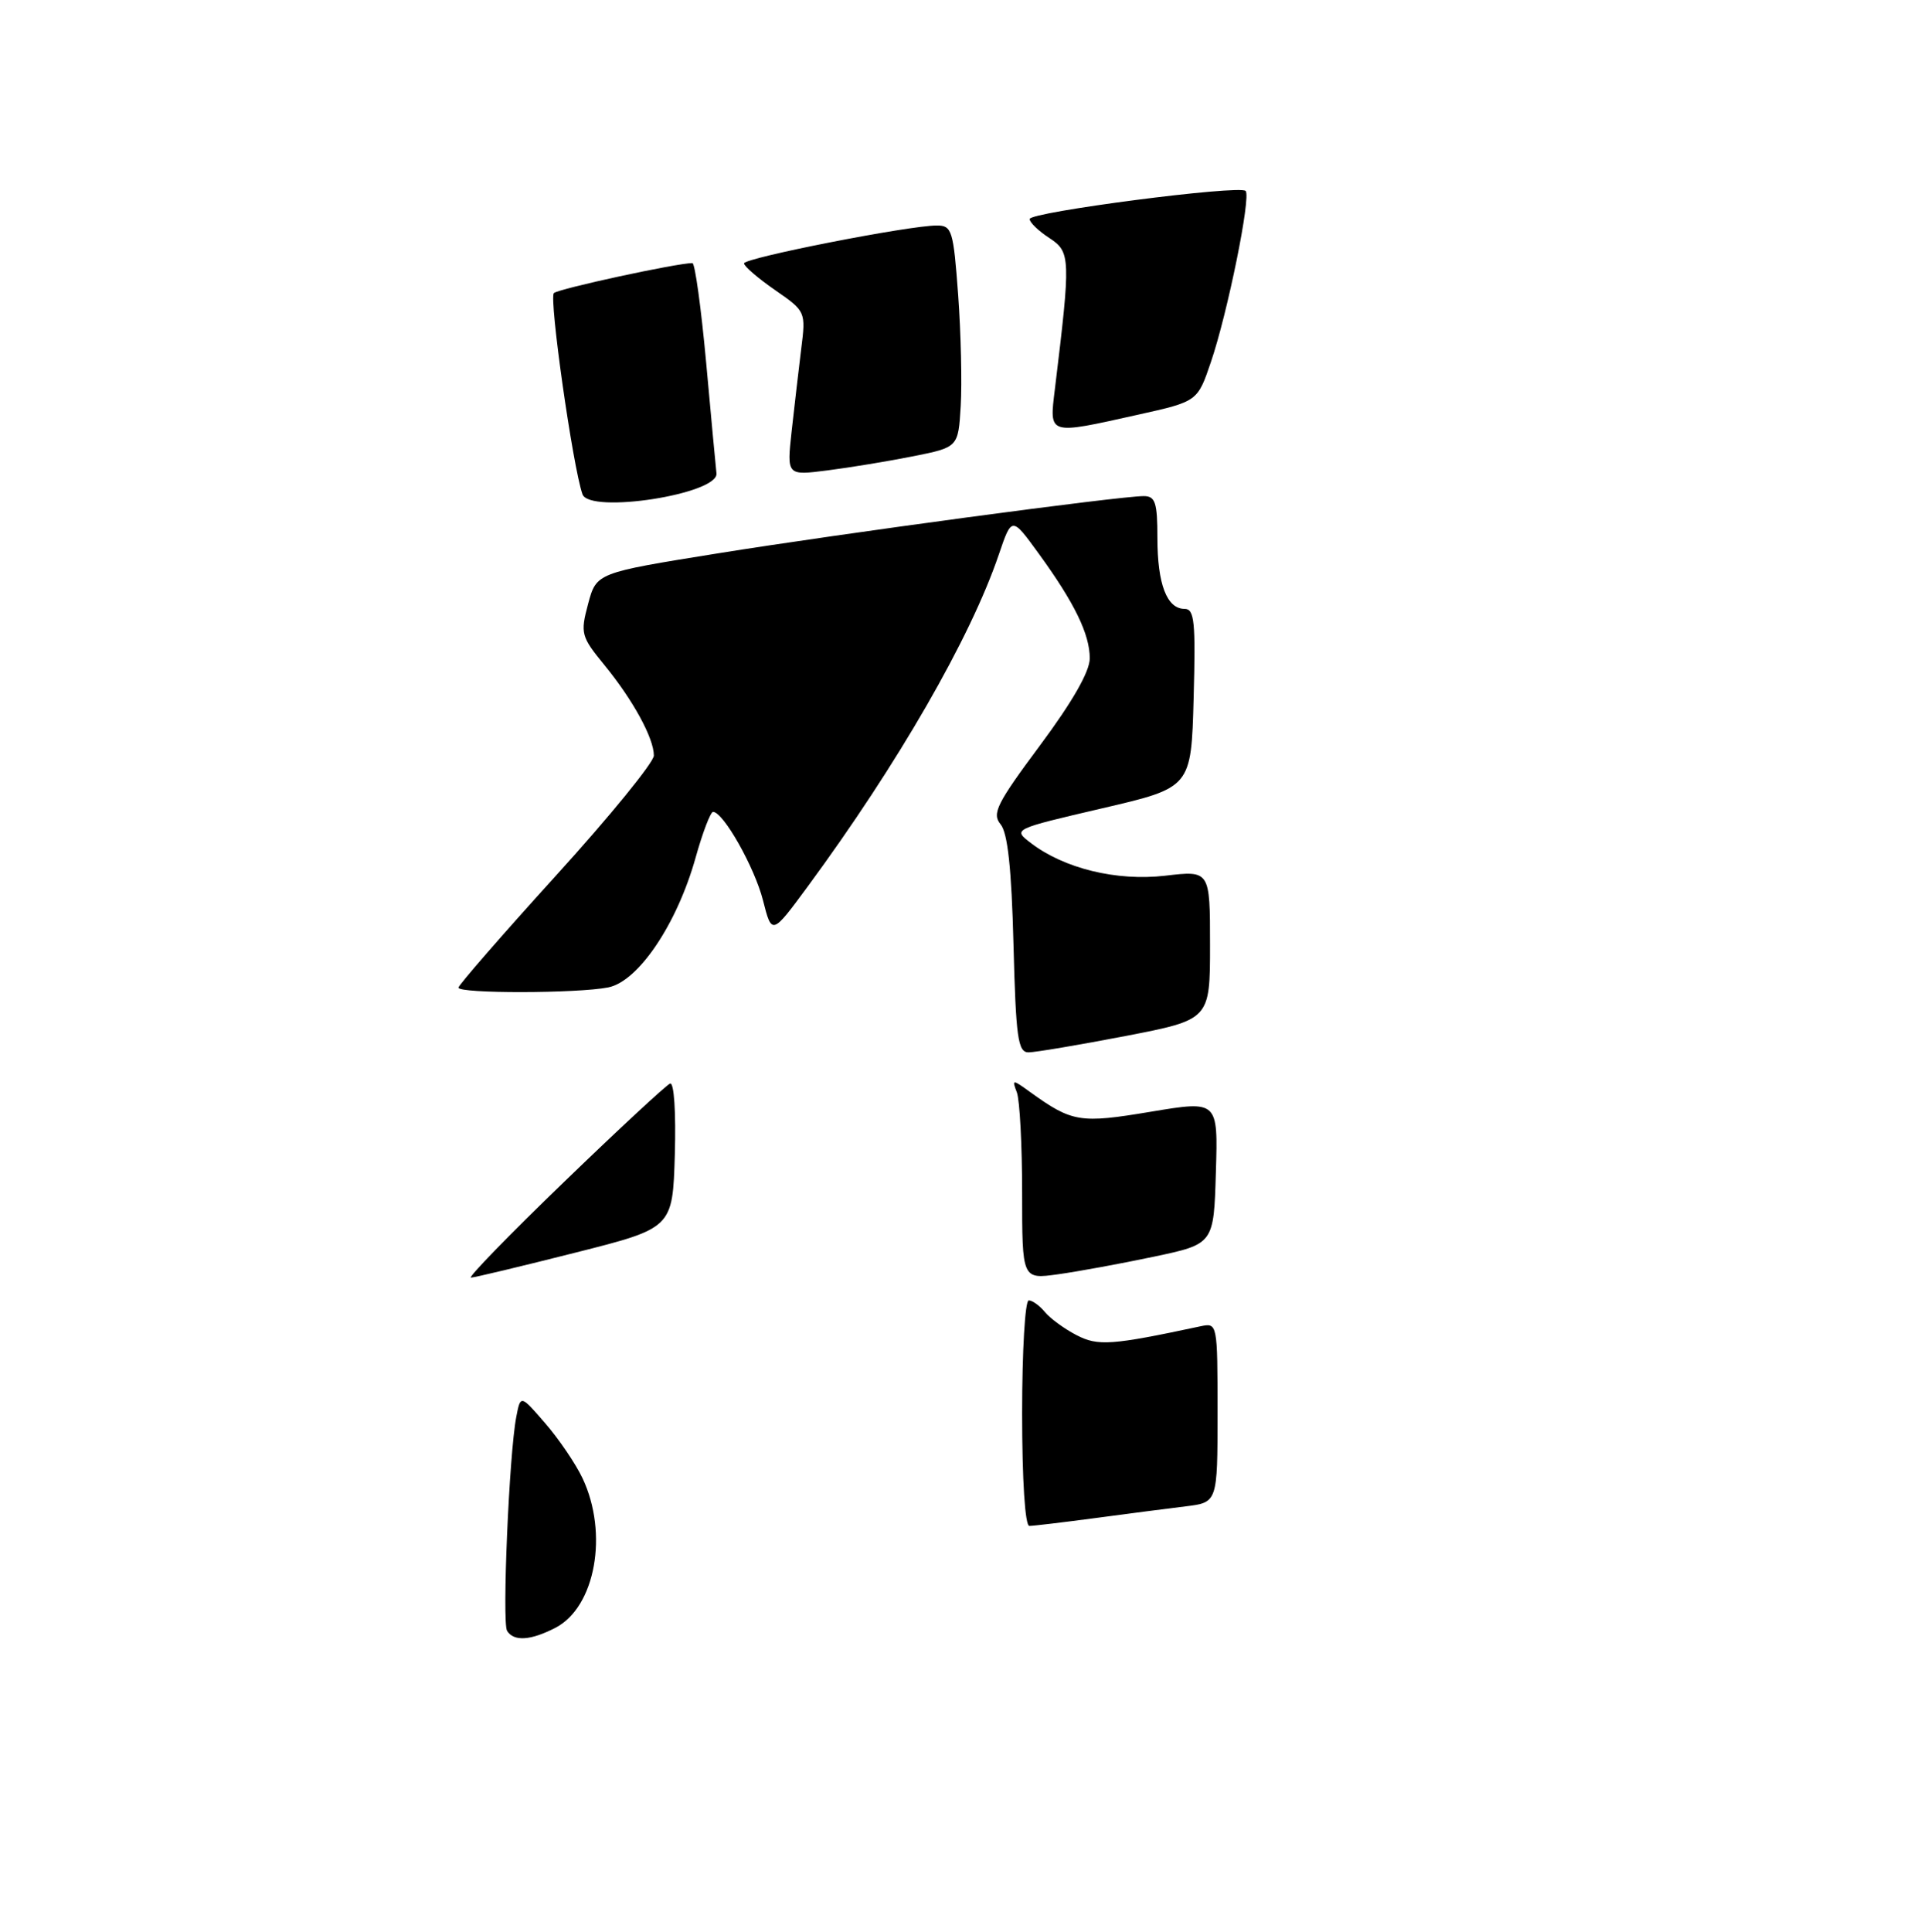 <?xml version="1.0" encoding="UTF-8" standalone="no"?>
<!DOCTYPE svg PUBLIC "-//W3C//DTD SVG 1.1//EN" "http://www.w3.org/Graphics/SVG/1.1/DTD/svg11.dtd" >
<svg xmlns="http://www.w3.org/2000/svg" xmlns:xlink="http://www.w3.org/1999/xlink" version="1.1" viewBox="0 0 256 257">
 <g >
 <path fill="currentColor"
d=" M 73.91 216.55 C 79.22 213.80 80.99 204.00 77.50 196.64 C 76.59 194.72 74.36 191.44 72.55 189.35 C 69.26 185.54 69.26 185.54 68.69 188.52 C 67.74 193.49 66.79 215.84 67.47 216.96 C 68.37 218.40 70.60 218.26 73.91 216.55 Z  M 136.00 188.00 C 136.00 179.75 136.39 173.00 136.88 173.00 C 137.36 173.00 138.34 173.70 139.05 174.57 C 139.77 175.43 141.65 176.80 143.24 177.62 C 146.10 179.10 147.85 178.98 159.75 176.44 C 161.98 175.97 162.00 176.04 162.00 187.92 C 162.00 199.88 162.00 199.88 157.75 200.40 C 155.41 200.68 149.99 201.39 145.71 201.96 C 141.42 202.53 137.49 203.00 136.96 203.00 C 136.39 203.00 136.00 196.91 136.00 188.00 Z  M 75.04 157.25 C 82.30 150.24 88.66 144.34 89.16 144.15 C 89.69 143.96 89.95 147.97 89.79 153.59 C 89.50 163.38 89.50 163.38 76.50 166.66 C 69.35 168.47 63.12 169.96 62.66 169.97 C 62.21 169.99 67.77 164.26 75.04 157.25 Z  M 136.00 158.68 C 136.00 152.34 135.68 146.34 135.30 145.33 C 134.63 143.57 134.70 143.57 137.05 145.27 C 142.66 149.31 143.69 149.48 153.12 147.90 C 162.07 146.41 162.07 146.41 161.78 155.95 C 161.50 165.50 161.50 165.50 153.50 167.19 C 149.10 168.12 143.36 169.17 140.75 169.53 C 136.00 170.19 136.00 170.19 136.00 158.68 Z  M 134.85 125.64 C 134.59 115.52 134.08 110.80 133.13 109.66 C 131.95 108.24 132.63 106.89 138.39 99.15 C 142.69 93.37 145.00 89.33 145.00 87.59 C 145.00 84.36 142.96 80.18 138.18 73.61 C 134.62 68.71 134.62 68.71 132.90 73.77 C 129.12 84.89 119.50 101.59 107.44 117.98 C 102.70 124.41 102.70 124.41 101.52 119.77 C 100.41 115.40 96.25 108.02 94.88 108.01 C 94.54 108.00 93.49 110.75 92.55 114.11 C 90.07 122.95 84.94 130.56 80.93 131.36 C 76.88 132.17 61.00 132.20 61.00 131.39 C 61.00 131.06 66.85 124.34 74.00 116.46 C 81.15 108.59 87.00 101.41 87.00 100.52 C 87.00 98.21 84.24 93.15 80.43 88.49 C 77.31 84.68 77.20 84.27 78.25 80.34 C 79.36 76.21 79.36 76.21 95.43 73.63 C 111.97 70.97 148.94 66.00 152.18 66.00 C 153.72 66.00 154.00 66.85 154.00 71.57 C 154.00 77.71 155.26 81.00 157.61 81.00 C 158.93 81.00 159.10 82.71 158.82 92.89 C 158.50 104.78 158.50 104.78 146.63 107.54 C 134.76 110.31 134.76 110.31 137.13 112.13 C 141.56 115.54 148.57 117.25 155.04 116.50 C 161.00 115.80 161.00 115.80 161.00 125.73 C 161.00 135.65 161.00 135.65 149.73 137.83 C 143.54 139.02 137.74 140.00 136.85 140.00 C 135.44 140.00 135.17 138.07 134.85 125.64 Z  M 77.50 65.75 C 76.21 62.08 73.02 39.59 73.70 38.99 C 74.36 38.40 90.08 35.00 92.13 35.00 C 92.47 35.00 93.29 40.96 93.96 48.25 C 94.62 55.54 95.24 62.16 95.33 62.97 C 95.65 65.73 78.43 68.41 77.50 65.75 Z  M 105.33 57.38 C 105.69 54.15 106.26 49.23 106.60 46.46 C 107.23 41.45 107.21 41.42 103.11 38.58 C 100.85 37.01 99.00 35.42 99.00 35.04 C 99.00 34.31 120.98 29.99 124.66 30.00 C 126.66 30.00 126.86 30.65 127.49 39.25 C 127.86 44.34 128.01 50.98 127.83 54.00 C 127.50 59.50 127.50 59.50 121.50 60.70 C 118.20 61.36 113.07 62.20 110.09 62.58 C 104.69 63.27 104.69 63.27 105.33 57.38 Z  M 140.36 51.75 C 142.48 34.29 142.46 33.53 139.63 31.67 C 138.18 30.73 137.00 29.59 137.00 29.14 C 137.00 28.21 164.91 24.58 165.74 25.40 C 166.48 26.15 163.34 41.63 161.13 48.13 C 159.34 53.41 159.34 53.41 151.42 55.17 C 139.35 57.86 139.61 57.94 140.36 51.75 Z "/>
</g>
</svg>